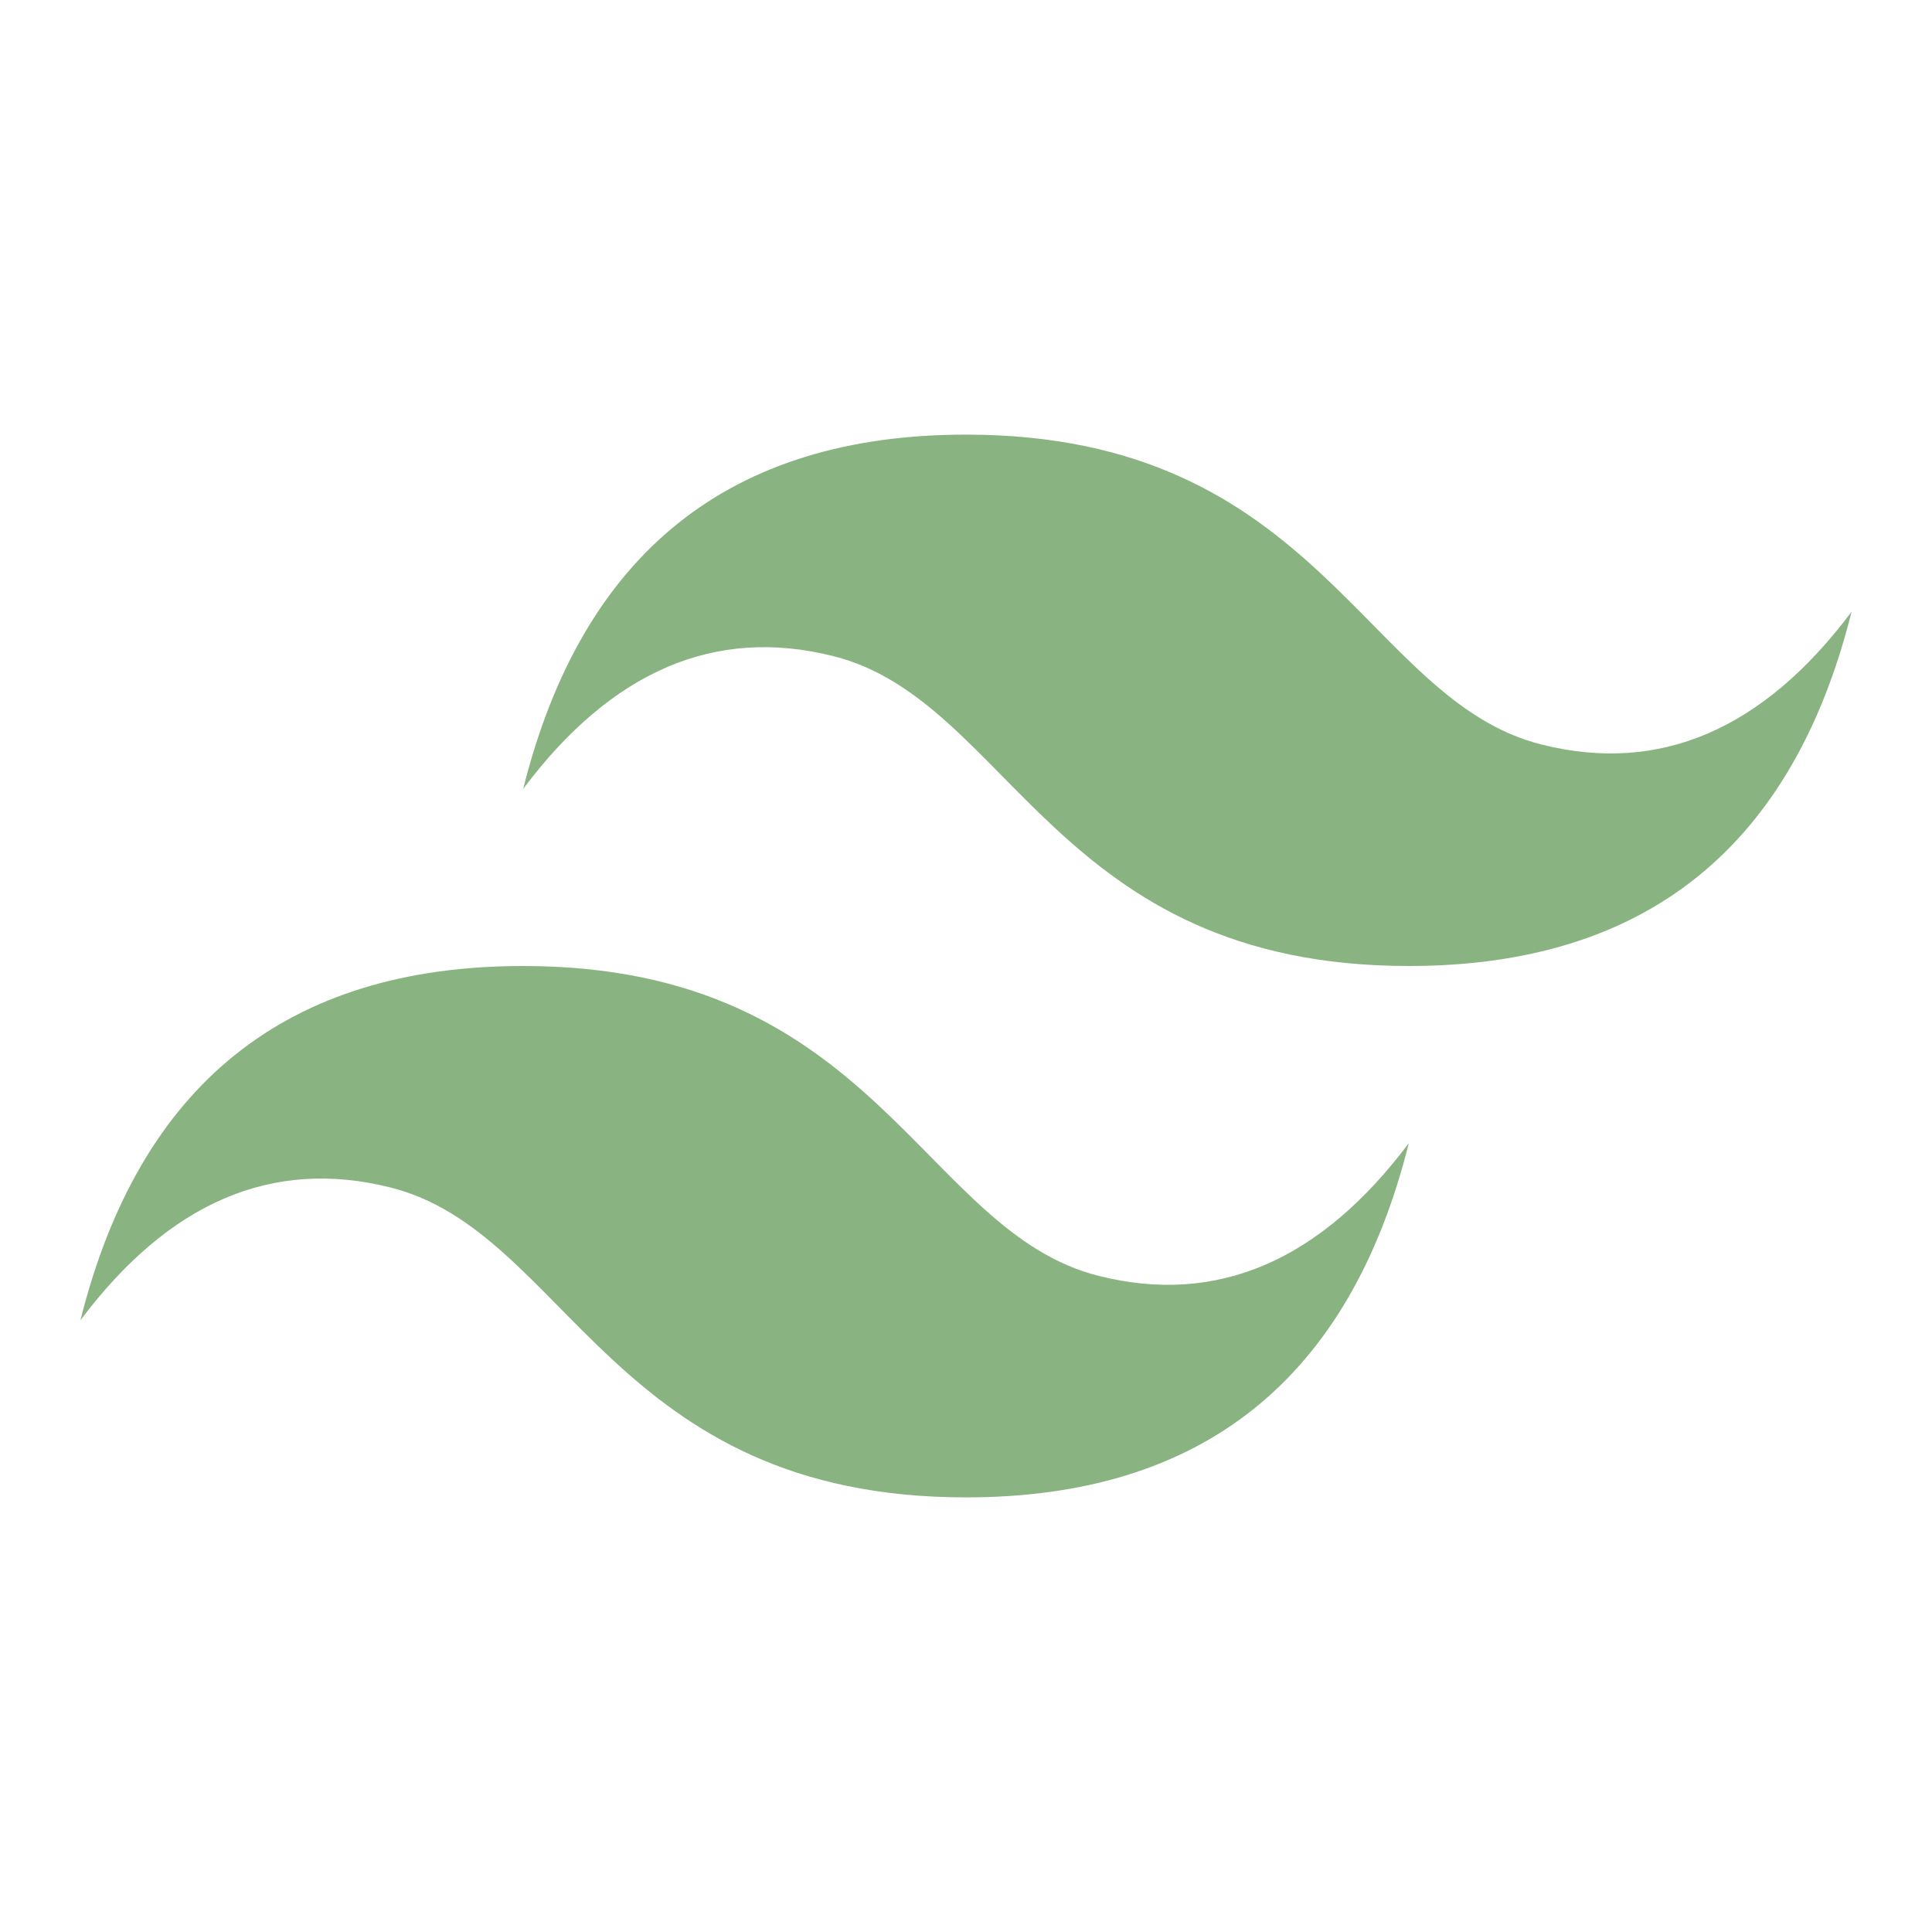 <svg version="1.1" viewBox="0 0 24 24" xmlns="http://www.w3.org/2000/svg"><path d="m6.499 9.8c.734-2.934 2.568-4.401 5.501-4.401 4.4 0 4.951 3.3 7.151 3.85 1.467.368 2.751-.183 3.85-1.65-.733 2.934-2.567 4.401-5.5 4.401-4.401 0-4.951-3.3-7.151-3.85-1.467-.368-2.751.183-3.851 1.65zm-5.5 6.601c.734-2.934 2.567-4.401 5.5-4.401 4.401 0 4.951 3.3 7.152 3.85 1.466.368 2.75-.183 3.85-1.65-.734 2.934-2.567 4.401-5.5 4.401-4.401 0-4.951-3.3-7.152-3.85-1.466-.368-2.75.183-3.85 1.65z" style="fill:#89b482"/></svg>
